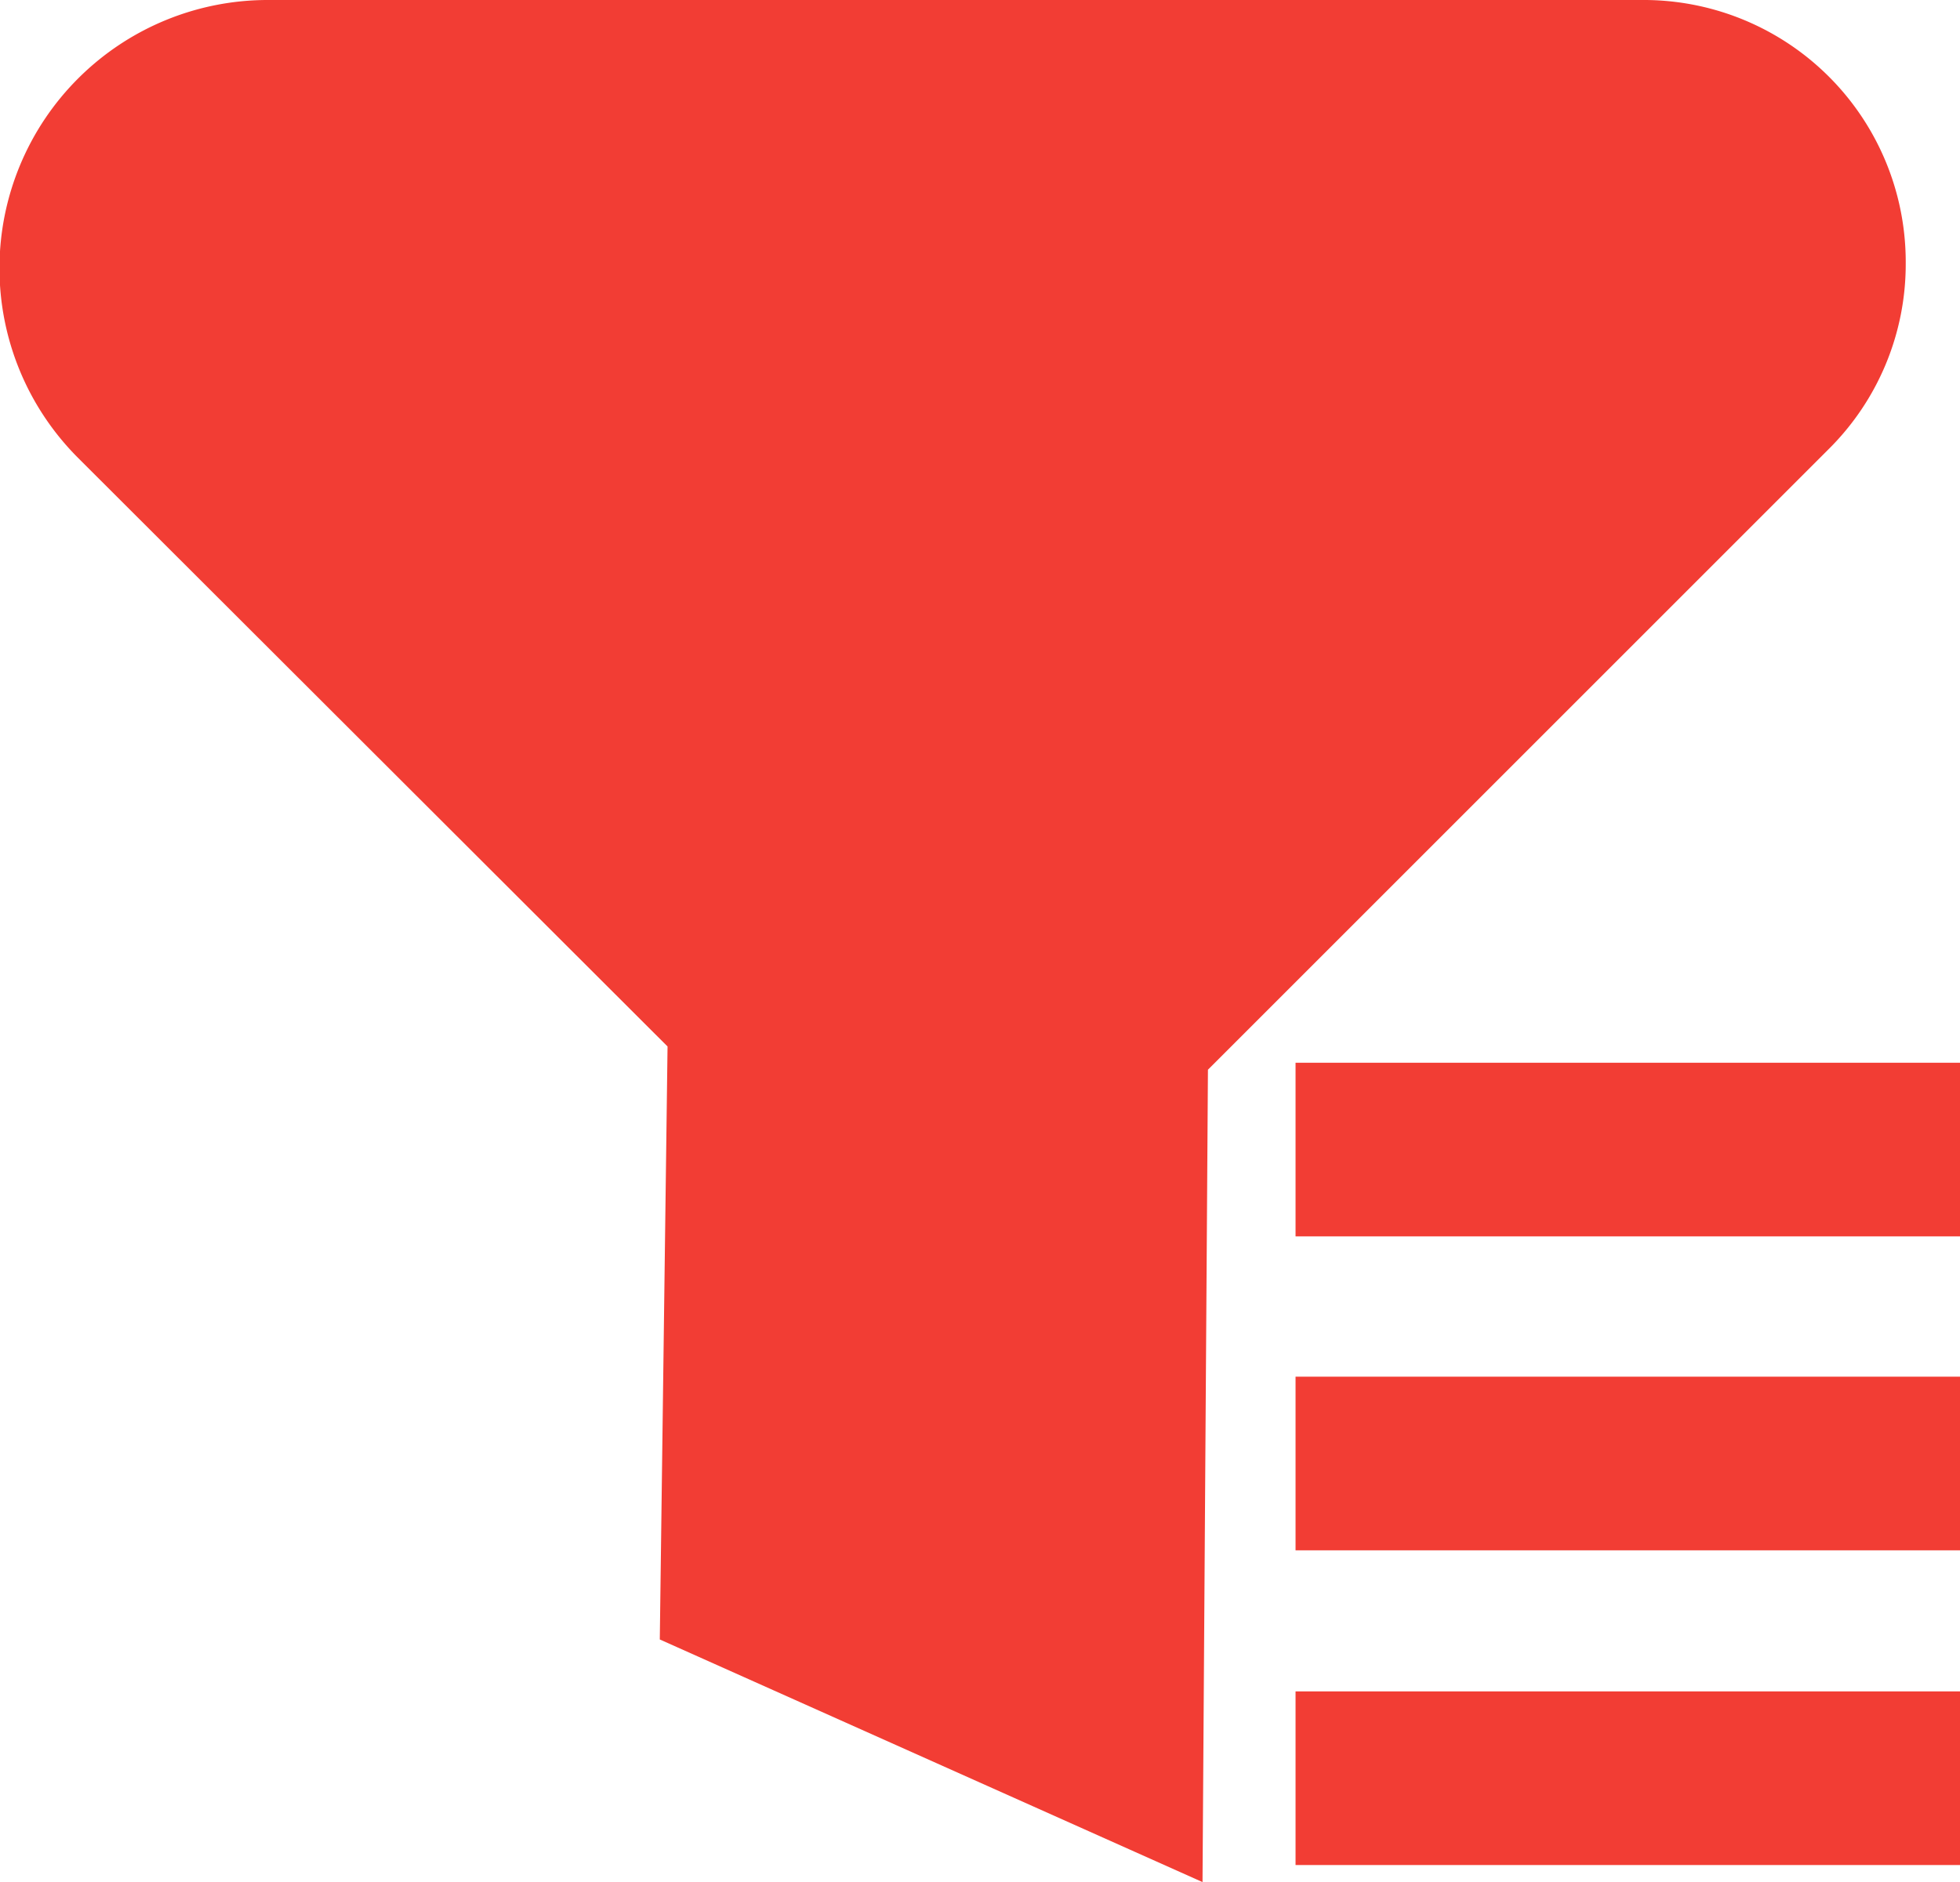<svg xmlns="http://www.w3.org/2000/svg" viewBox="0 0 25.28 24.28"><defs><style>.cls-1{fill:#f23d34;}</style></defs><title>Asset 23</title><g id="Layer_2" data-name="Layer 2"><g id="Layer_1-2" data-name="Layer 1"><path class="cls-1" d="M15.51,24.28l-7-3.13.1-7.65L1,5.9A3.46,3.46,0,0,1,3.46,0H21.18a3.38,3.38,0,0,1,3.4,3.4,3.36,3.36,0,0,1-1,2.4l-8,8Z"/><rect class="cls-1" x="16.71" y="13.71" width="8.58" height="2.24"/><rect class="cls-1" x="16.71" y="17.76" width="8.58" height="2.24"/><rect class="cls-1" x="16.71" y="21.82" width="8.58" height="2.24"/></g></g></svg>